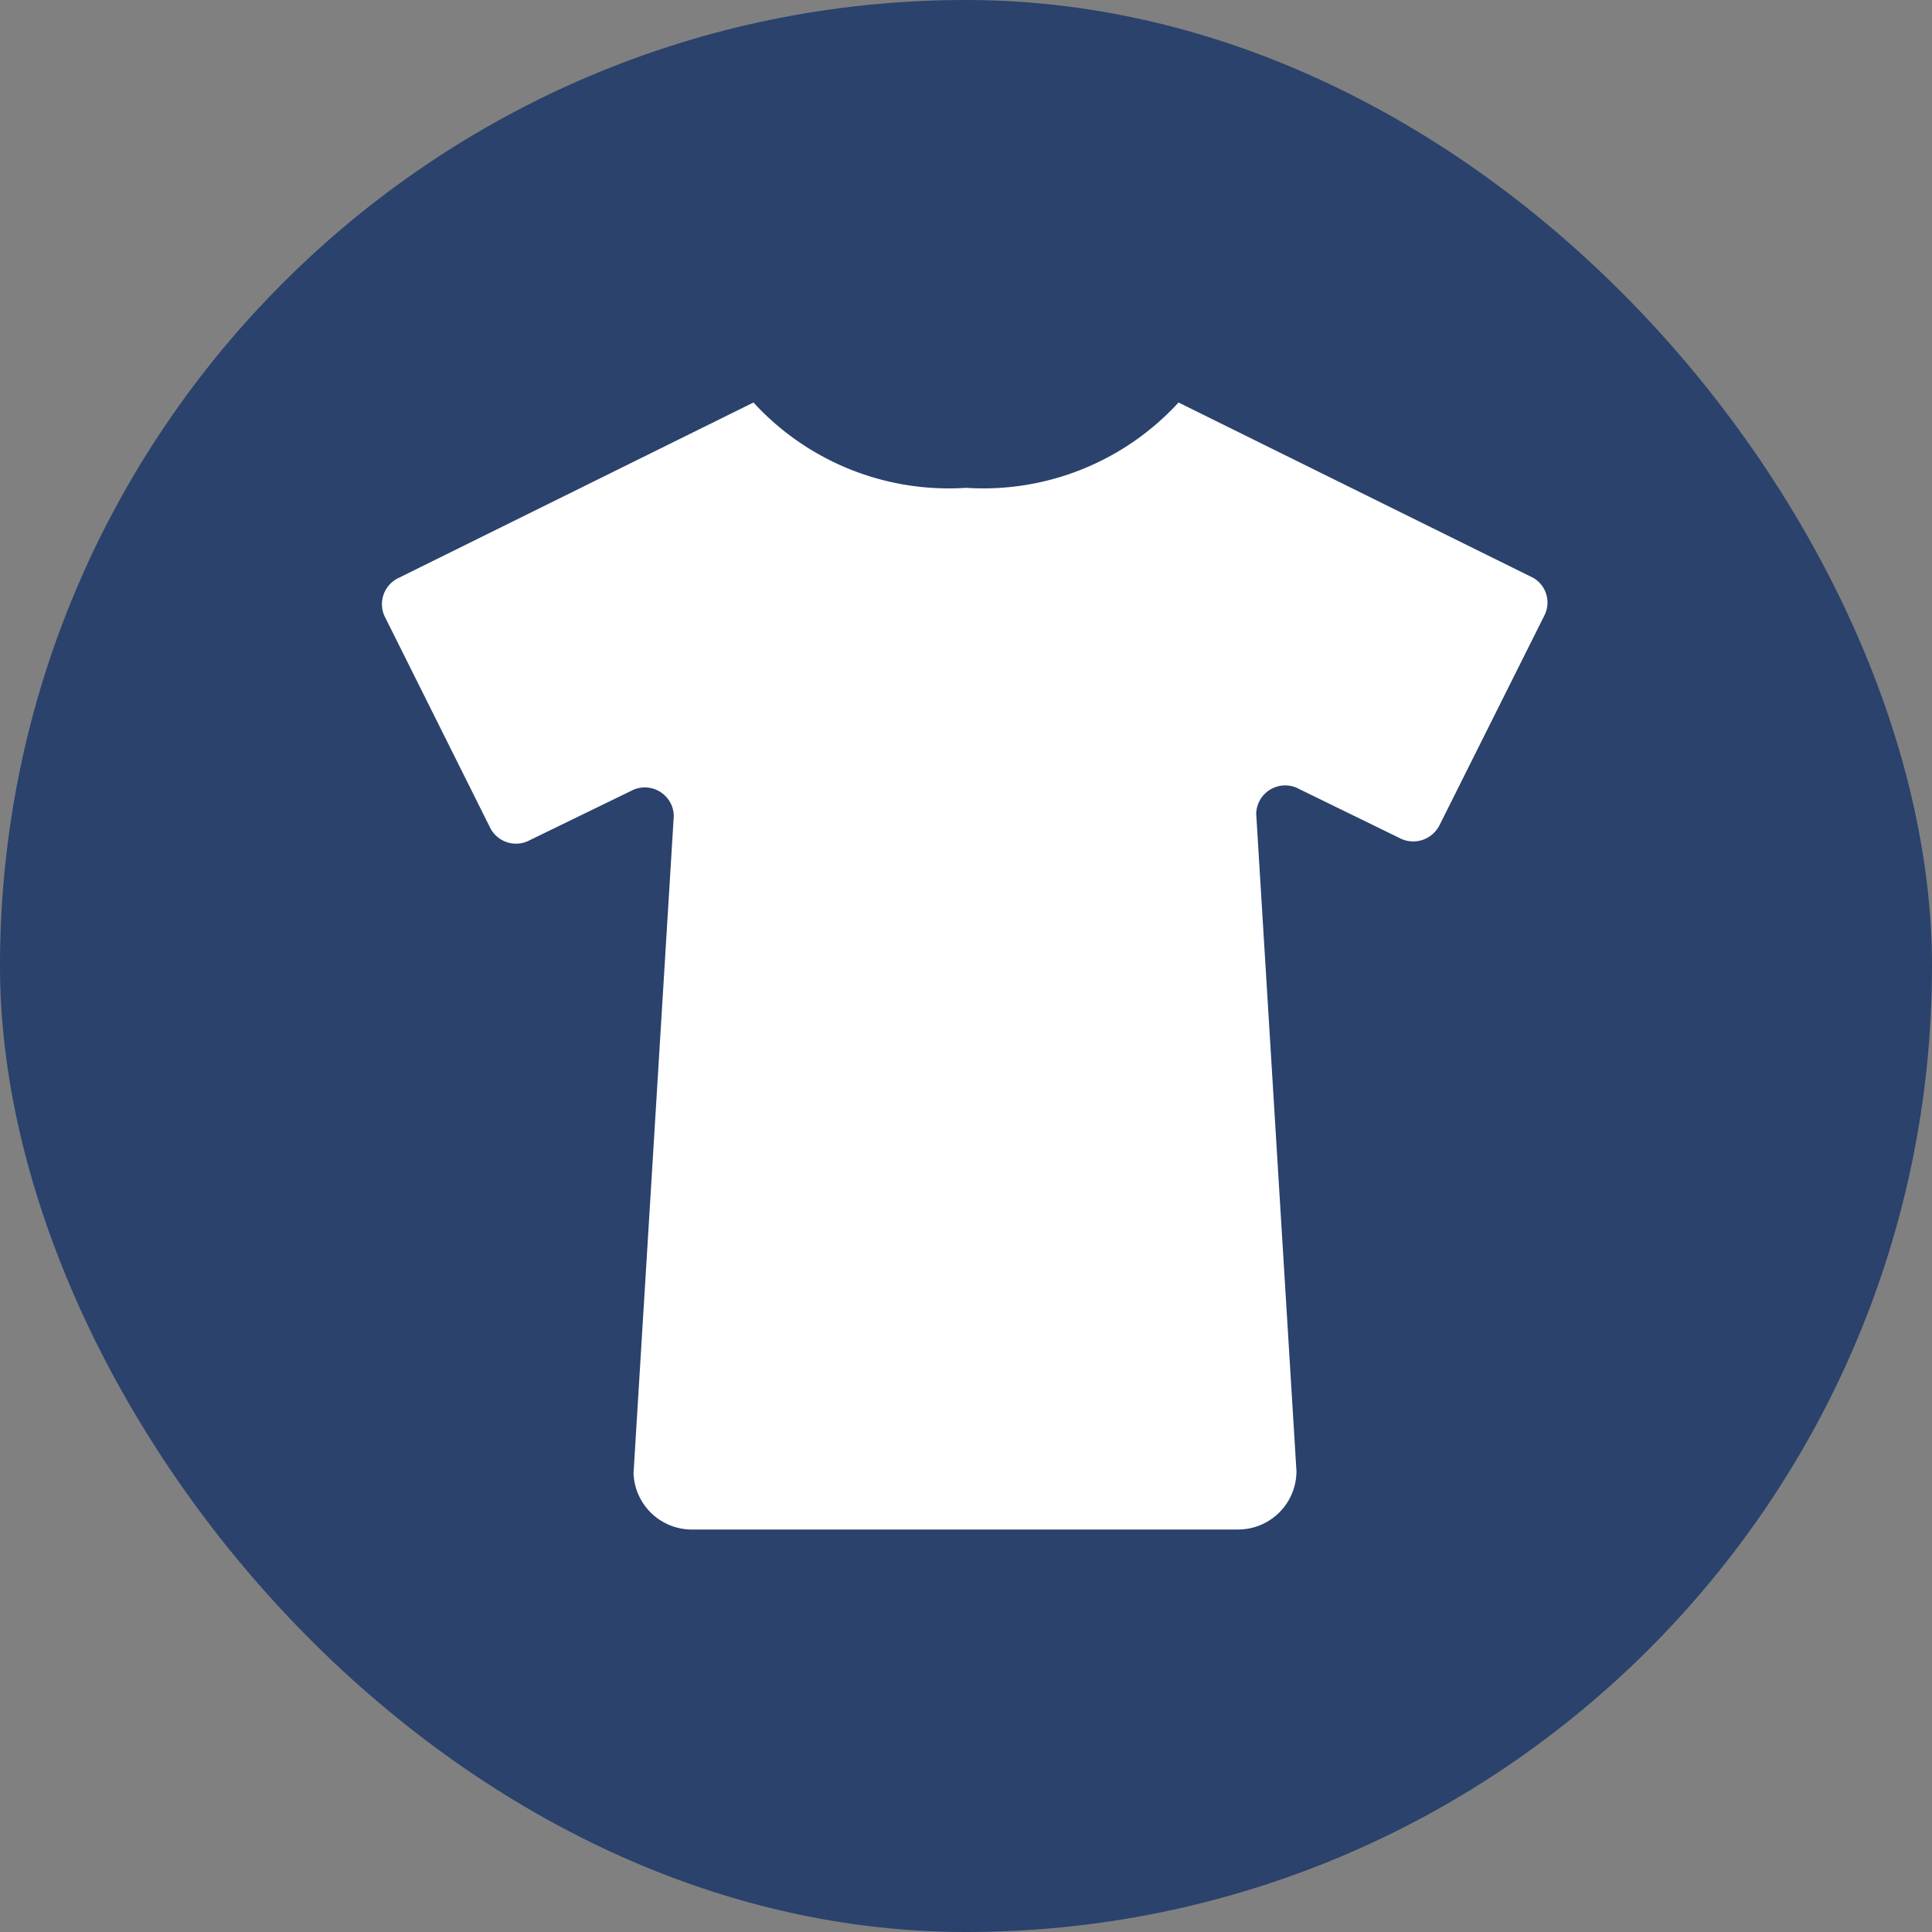 <svg id="icons" xmlns="http://www.w3.org/2000/svg" viewBox="0 0 48 48"><rect x="0" y="0" width="48" height="48" fill="#808080" stroke="none"/><defs><style>.cls-1{fill:#2a426c;}.cls-2{fill:#fff;}</style></defs><g id="gown"><rect class="cls-1" width="48" height="48" rx="24"/><path id="gown-2" data-name="gown" class="cls-2" d="M42.1,18.36,33.28,14A6.58,6.58,0,0,1,28,16.12,6.58,6.58,0,0,1,22.72,14L13.9,18.36a.72.72,0,0,0-.32,1l2.59,5.19a.72.72,0,0,0,1,.32l2.57-1.25a.72.72,0,0,1,1,.65l-1,16.33A1.45,1.45,0,0,0,21.23,42H34.76a1.45,1.45,0,0,0,1.45-1.45l-1-16.33a.72.72,0,0,1,1-.65l2.56,1.25a.73.73,0,0,0,1-.33l2.59-5.18A.71.71,0,0,0,42.1,18.36Z" transform="translate(-4 -4)"/></g></svg>